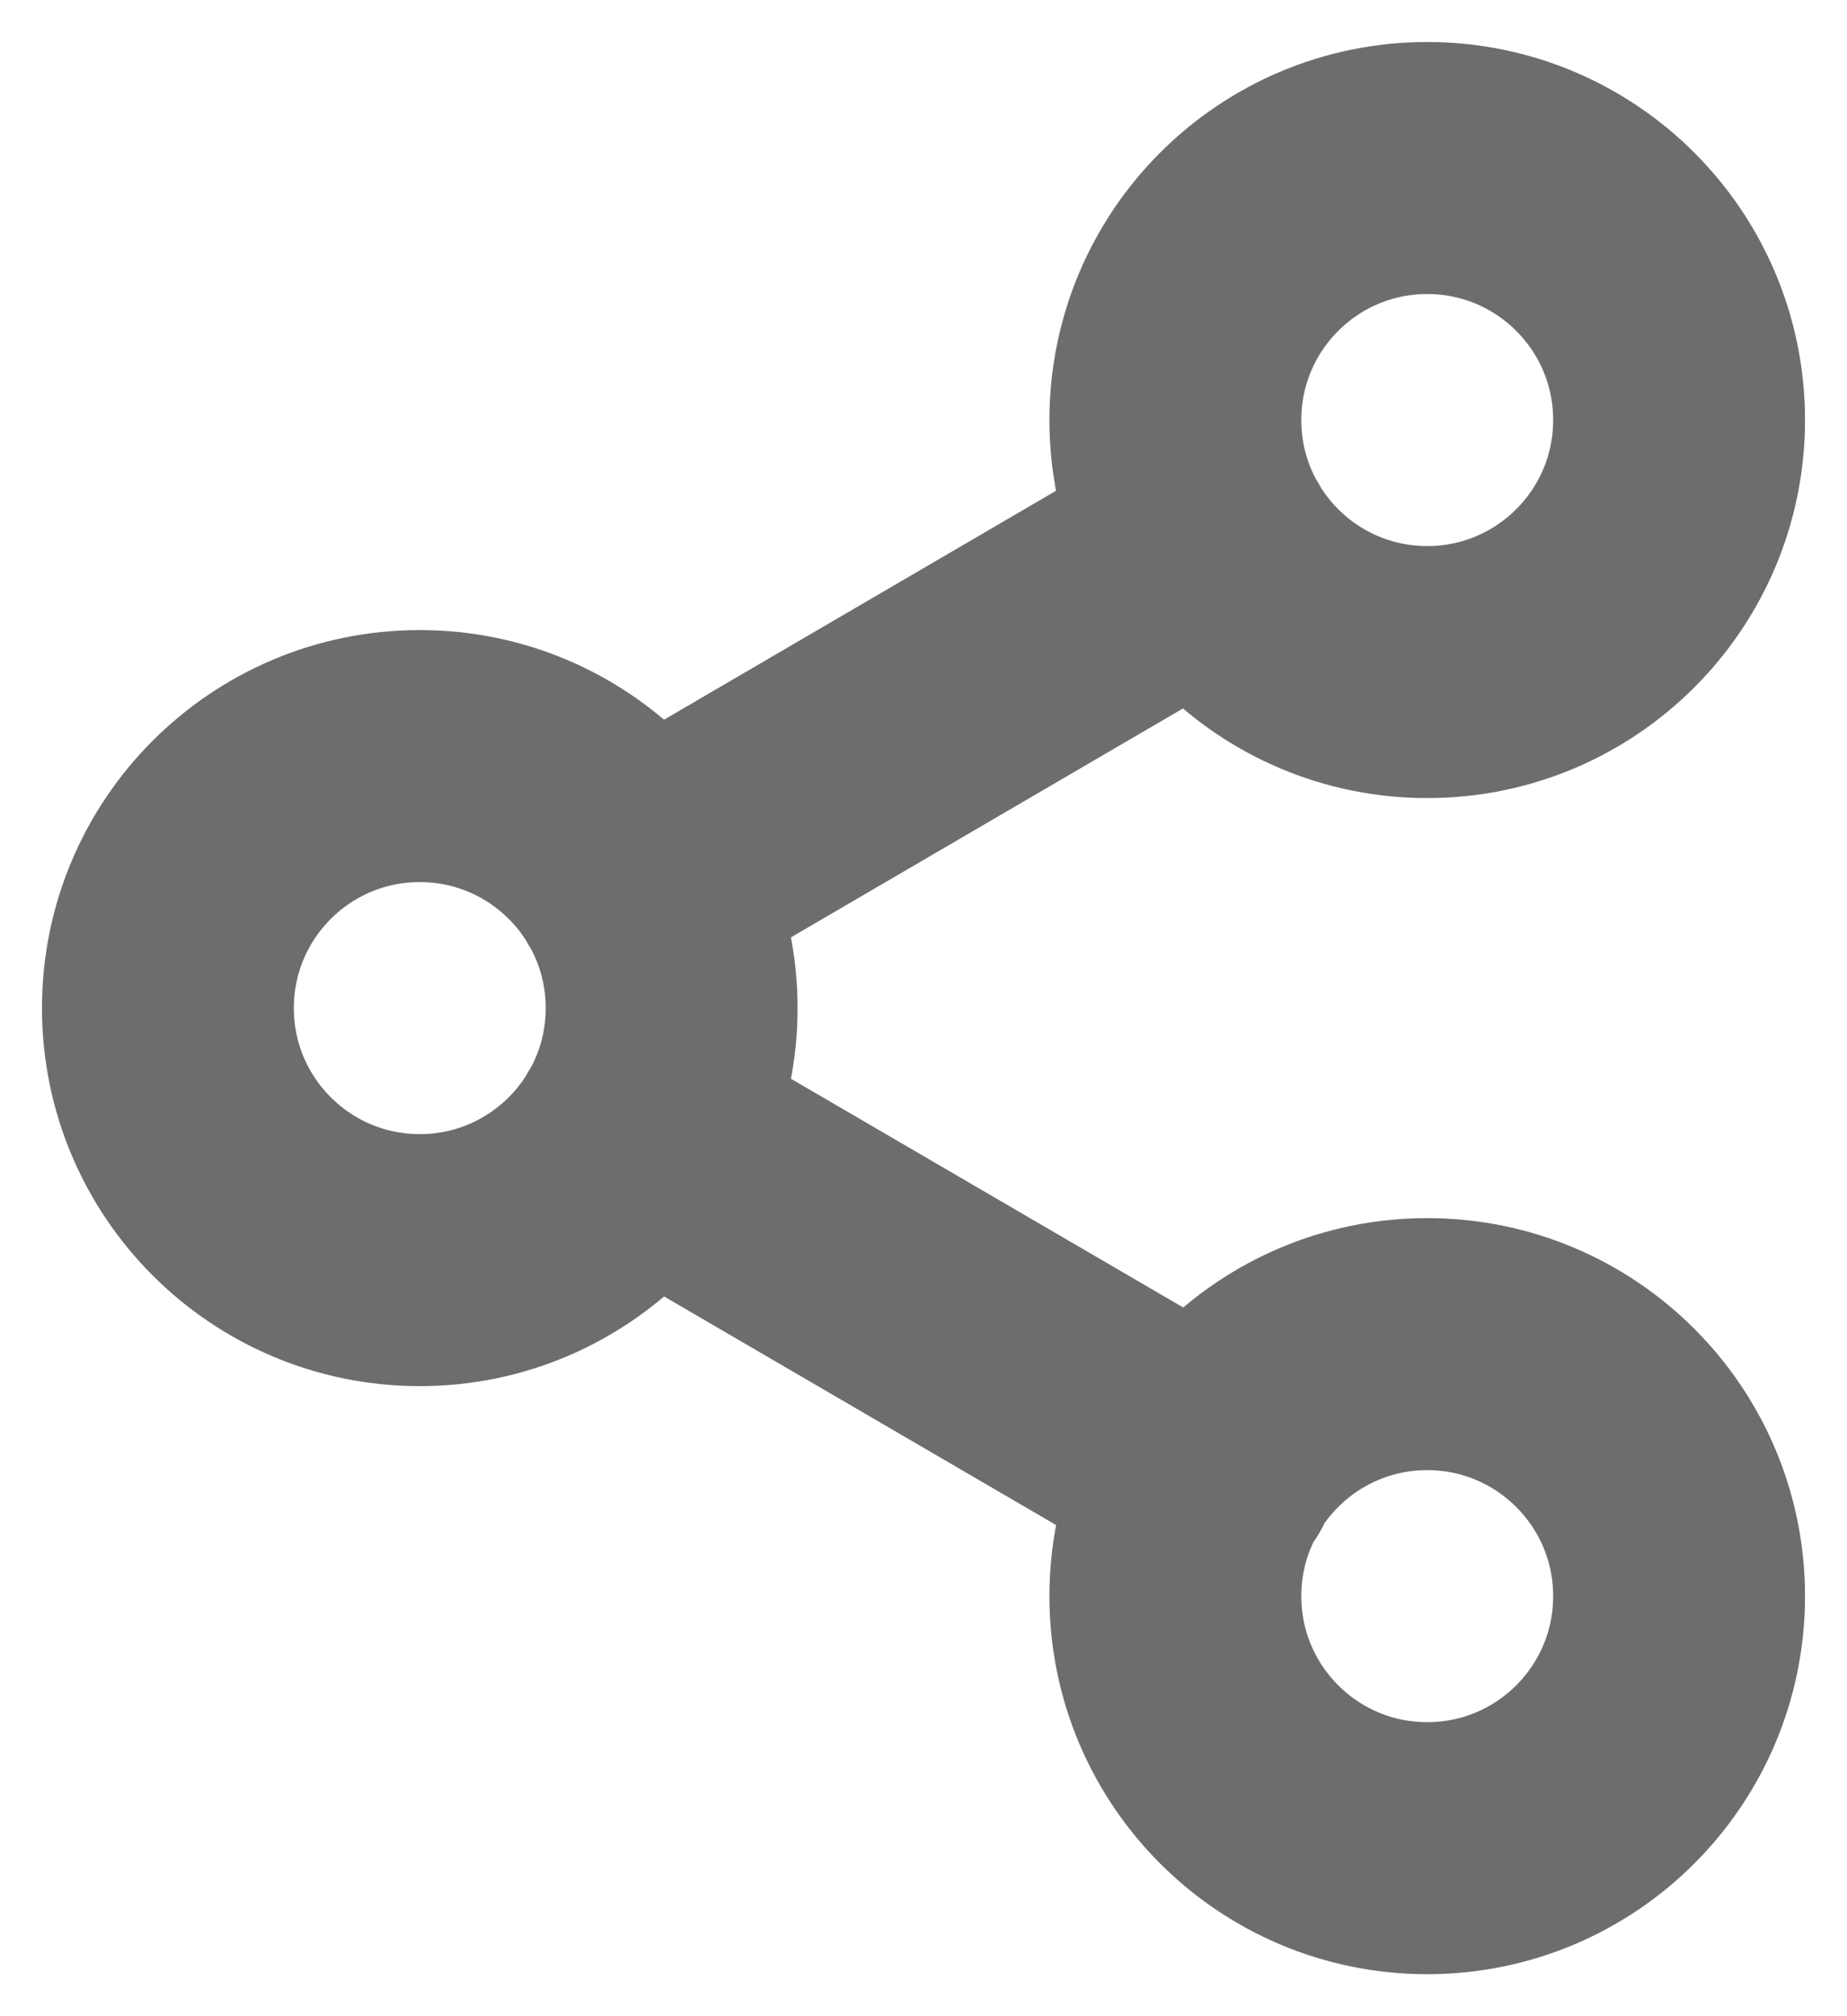 <svg width="22" height="24" viewBox="0 0 22 24" fill="none" xmlns="http://www.w3.org/2000/svg">
<path d="M7.59 13.51L14.42 17.49M14.41 6.51L7.59 10.49M20 5C20 6.657 18.657 8 17 8C15.343 8 14 6.657 14 5C14 3.343 15.343 2 17 2C18.657 2 20 3.343 20 5ZM8 12C8 13.657 6.657 15 5 15C3.343 15 2 13.657 2 12C2 10.343 3.343 9 5 9C6.657 9 8 10.343 8 12ZM20 19C20 20.657 18.657 22 17 22C15.343 22 14 20.657 14 19C14 17.343 15.343 16 17 16C18.657 16 20 17.343 20 19Z" stroke="#6F6C6C" stroke-width="3" stroke-linecap="round" stroke-linejoin="round"/>
</svg>
